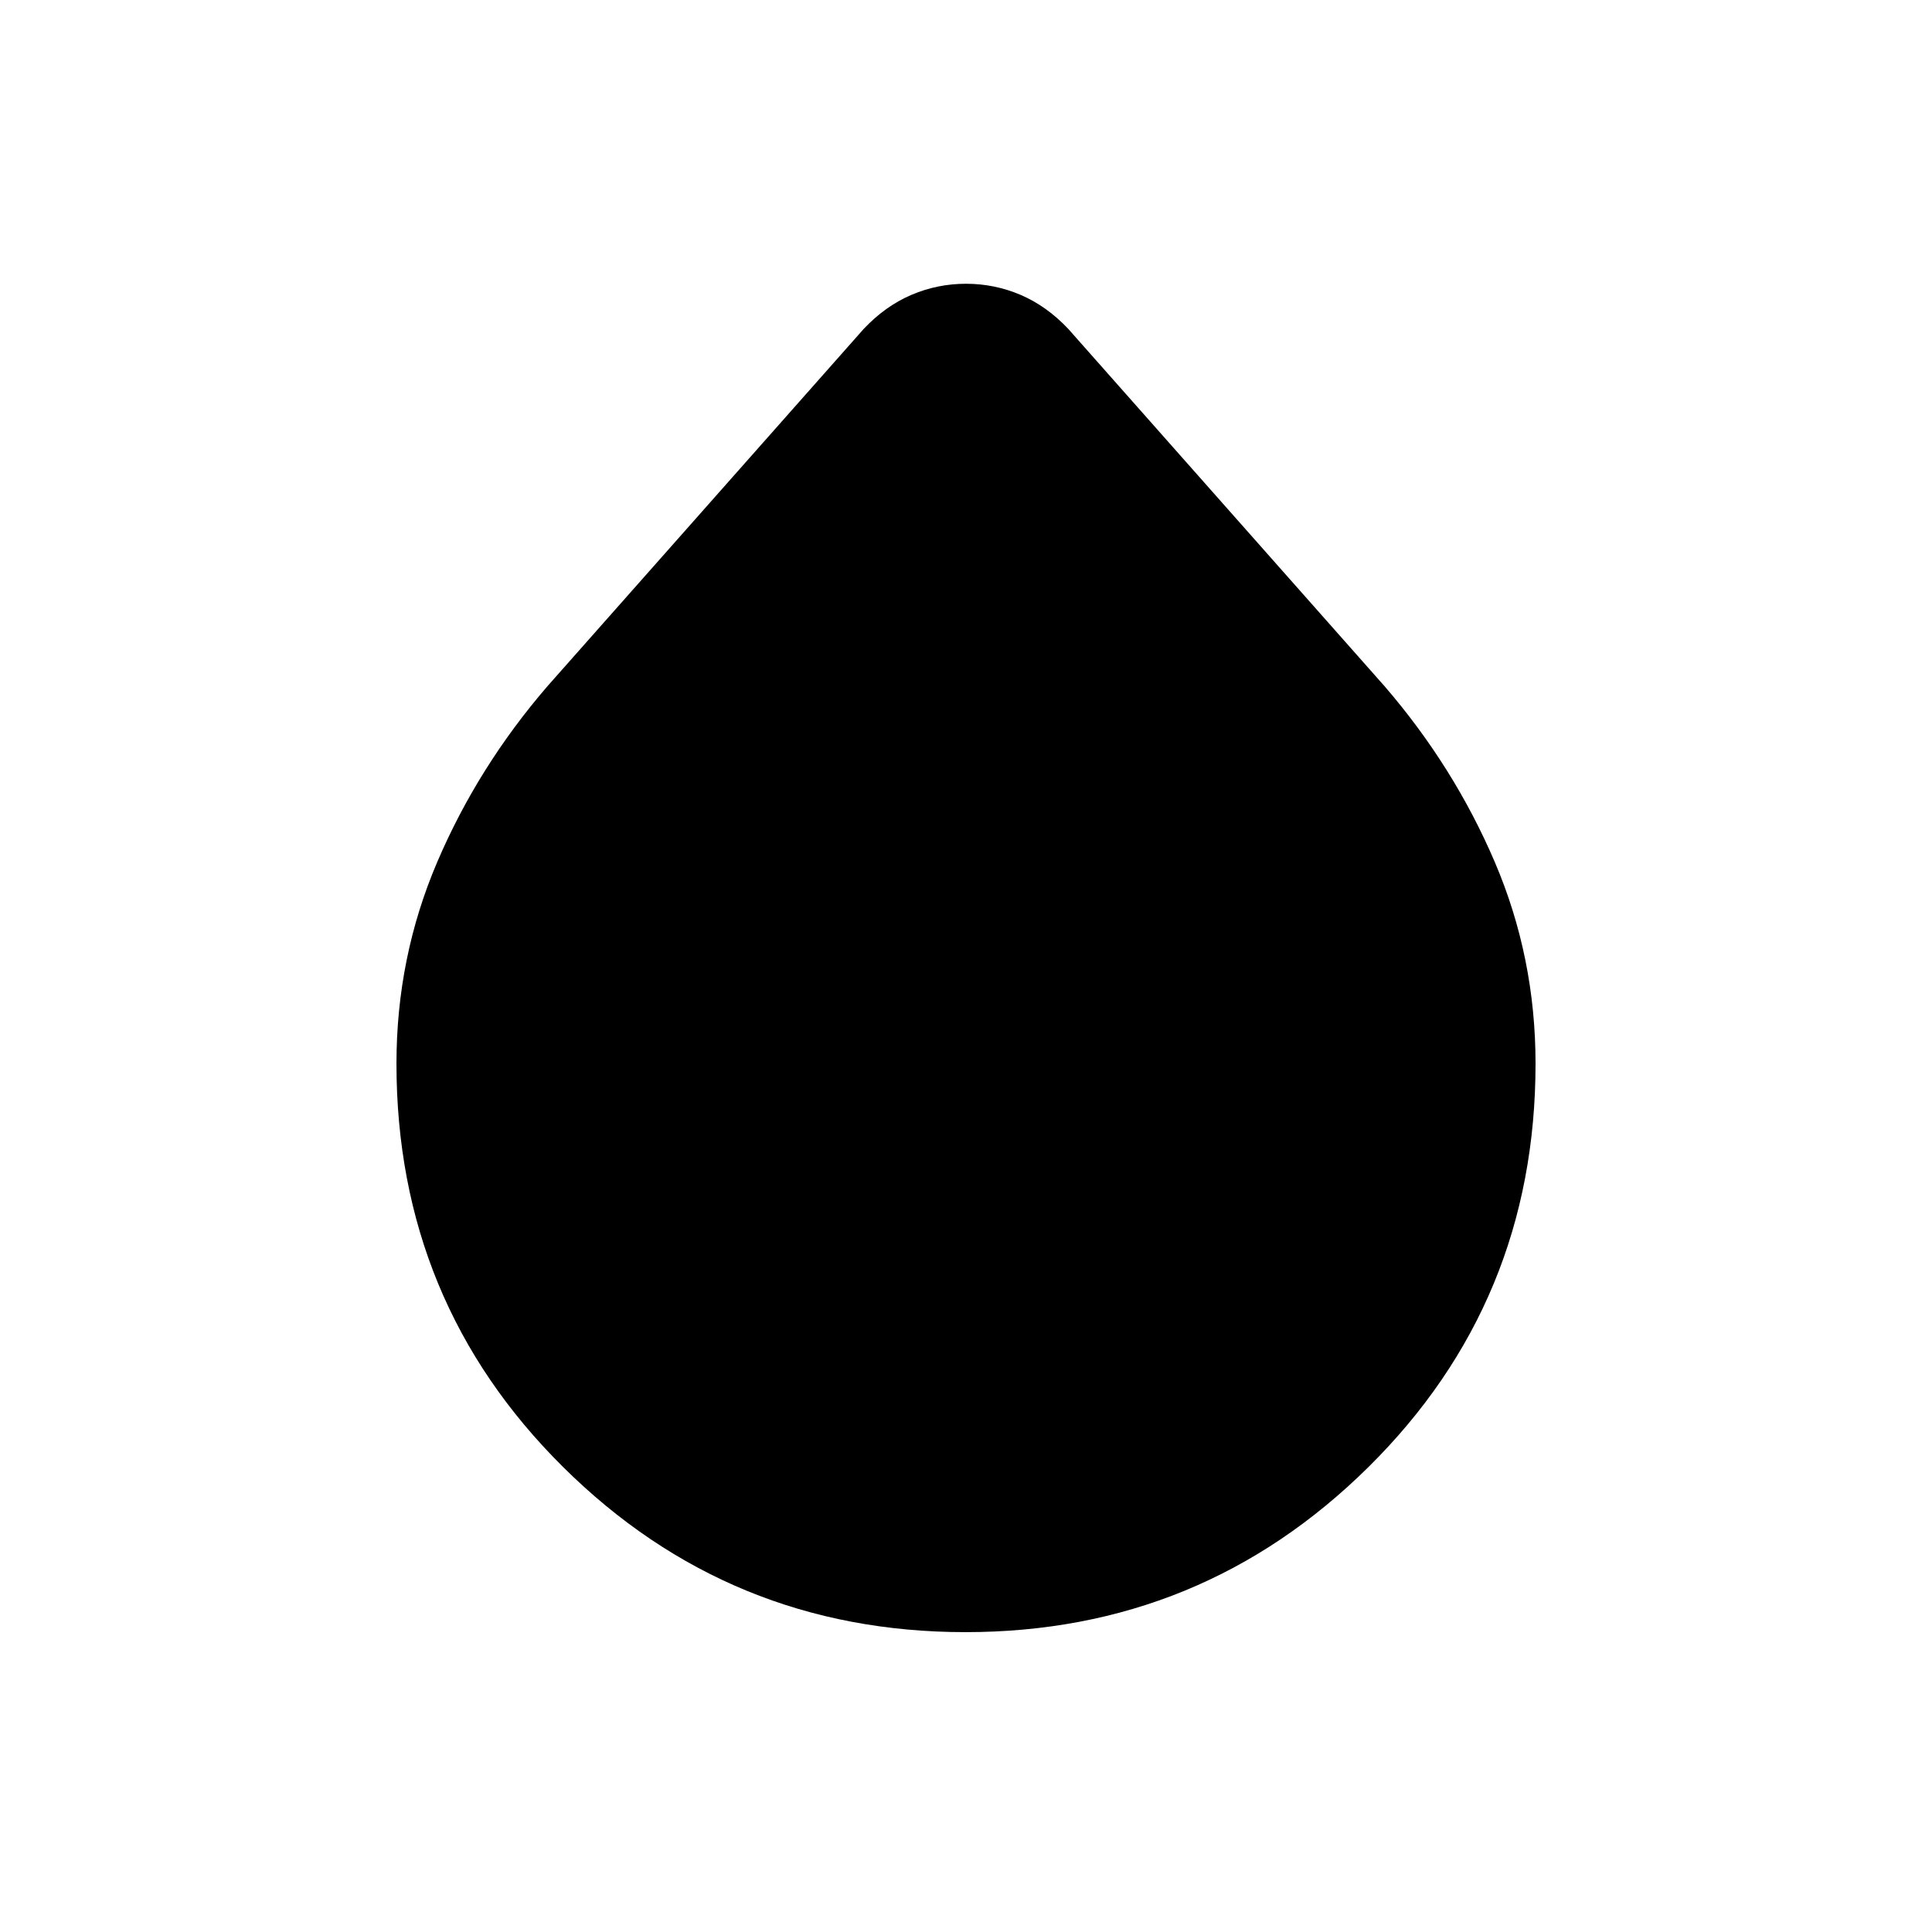 <svg xmlns="http://www.w3.org/2000/svg" height="20" viewBox="0 -960 960 960" width="20"><path d="M479.79-149q-117.29 0-200.04-82.1Q197-313.2 197-431.5q0-52.8 20.25-100.15Q237.5-579 272-619l157.23-177.63Q440-808 452.92-813.5 465.84-819 480-819q14.16 0 27.08 5.5 12.92 5.5 23.69 16.87L688-619q34.5 40 54.75 87.35Q763-484.3 763-431.5q0 118.3-82.96 200.4Q597.08-149 479.79-149Z"/></svg>